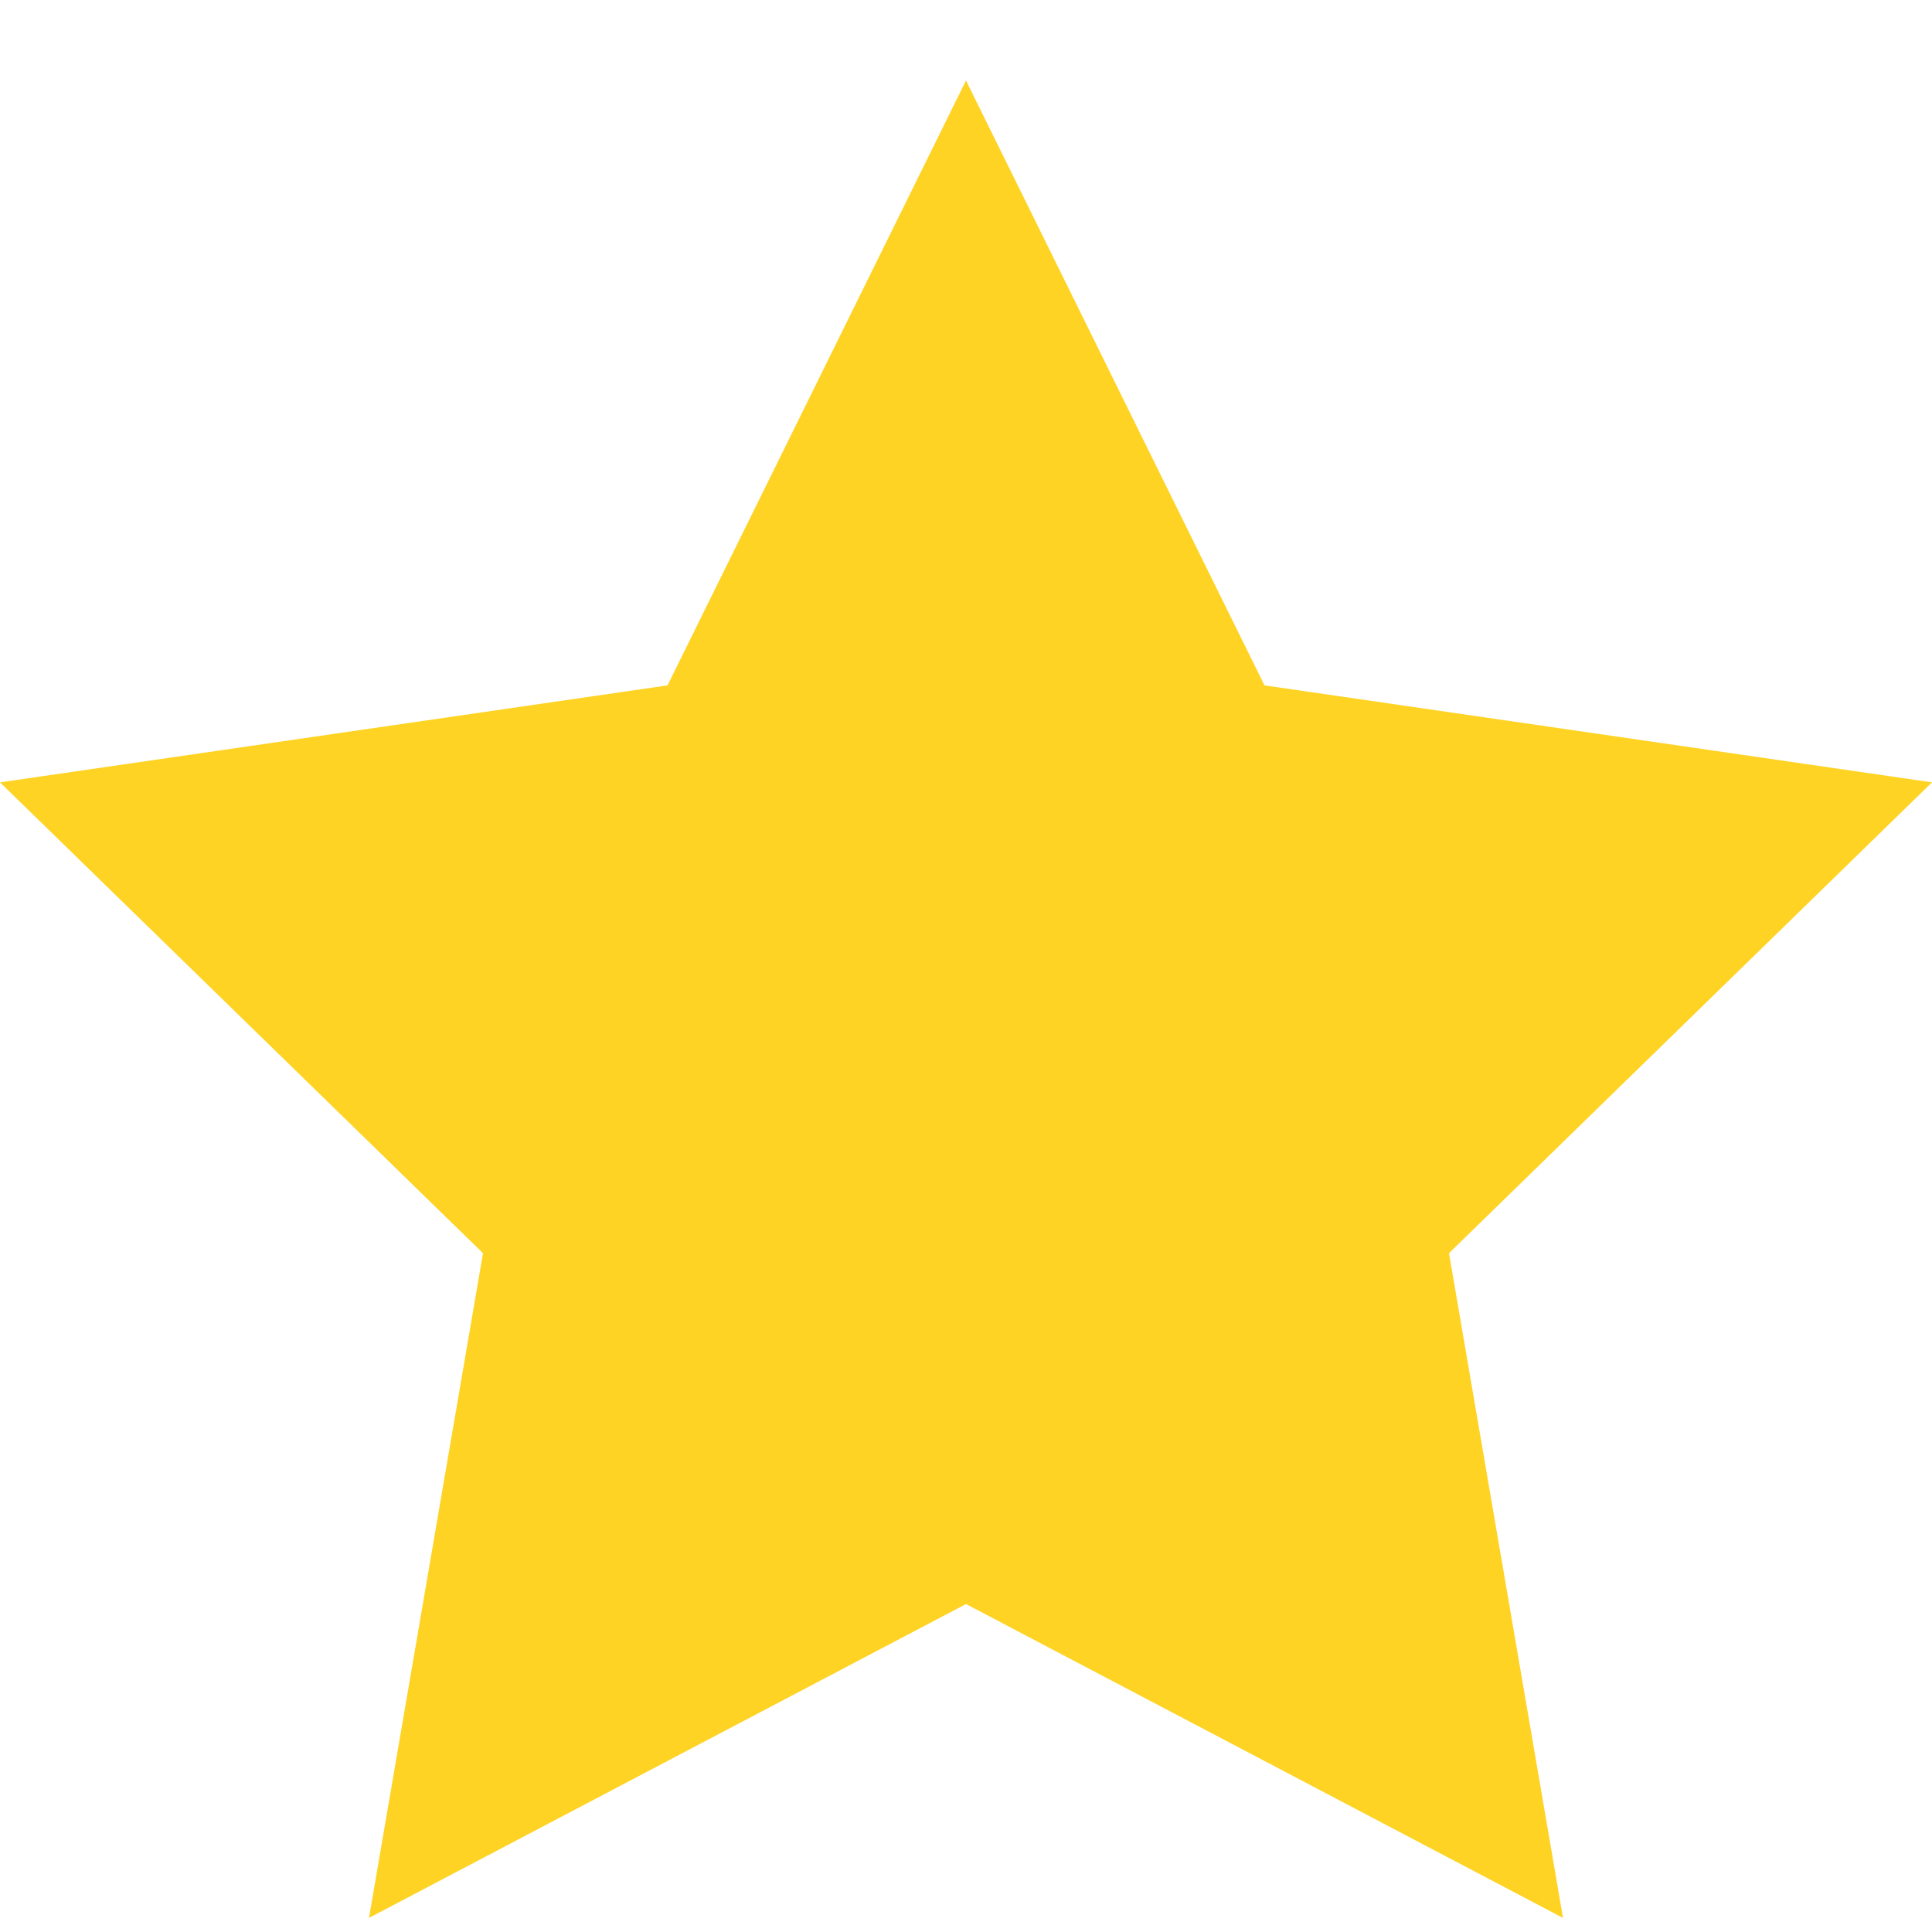 <?xml version="1.0" encoding="UTF-8"?>
<svg width="20px" height="20px" viewBox="0 0 20 20" version="1.1" xmlns="http://www.w3.org/2000/svg" xmlns:xlink="http://www.w3.org/1999/xlink">
    <!-- Generator: Sketch 49.3 (51167) - http://www.bohemiancoding.com/sketch -->
    <title>Star Copy</title>
    <desc>Created with Sketch.</desc>
    <defs></defs>
    <g id="Page-1" stroke="none" stroke-width="1" fill="none" fill-rule="evenodd">
        <g id="Frontpage-Menu-open" transform="translate(-38, -1036)" fill="#FED324">
            <g id="Group-6" transform="translate(0, 60)">
                <g id="Group-14" transform="translate(10, 813)">
                    <polygon id="Star-Copy" points="38 179.605 31.82 182.854 33 175.973 28 171.099 34.91 170.095 38 163.833 41.09 170.095 48 171.099 43 175.973 44.18 182.854"></polygon>
                </g>
            </g>
        </g>
    </g>
</svg>